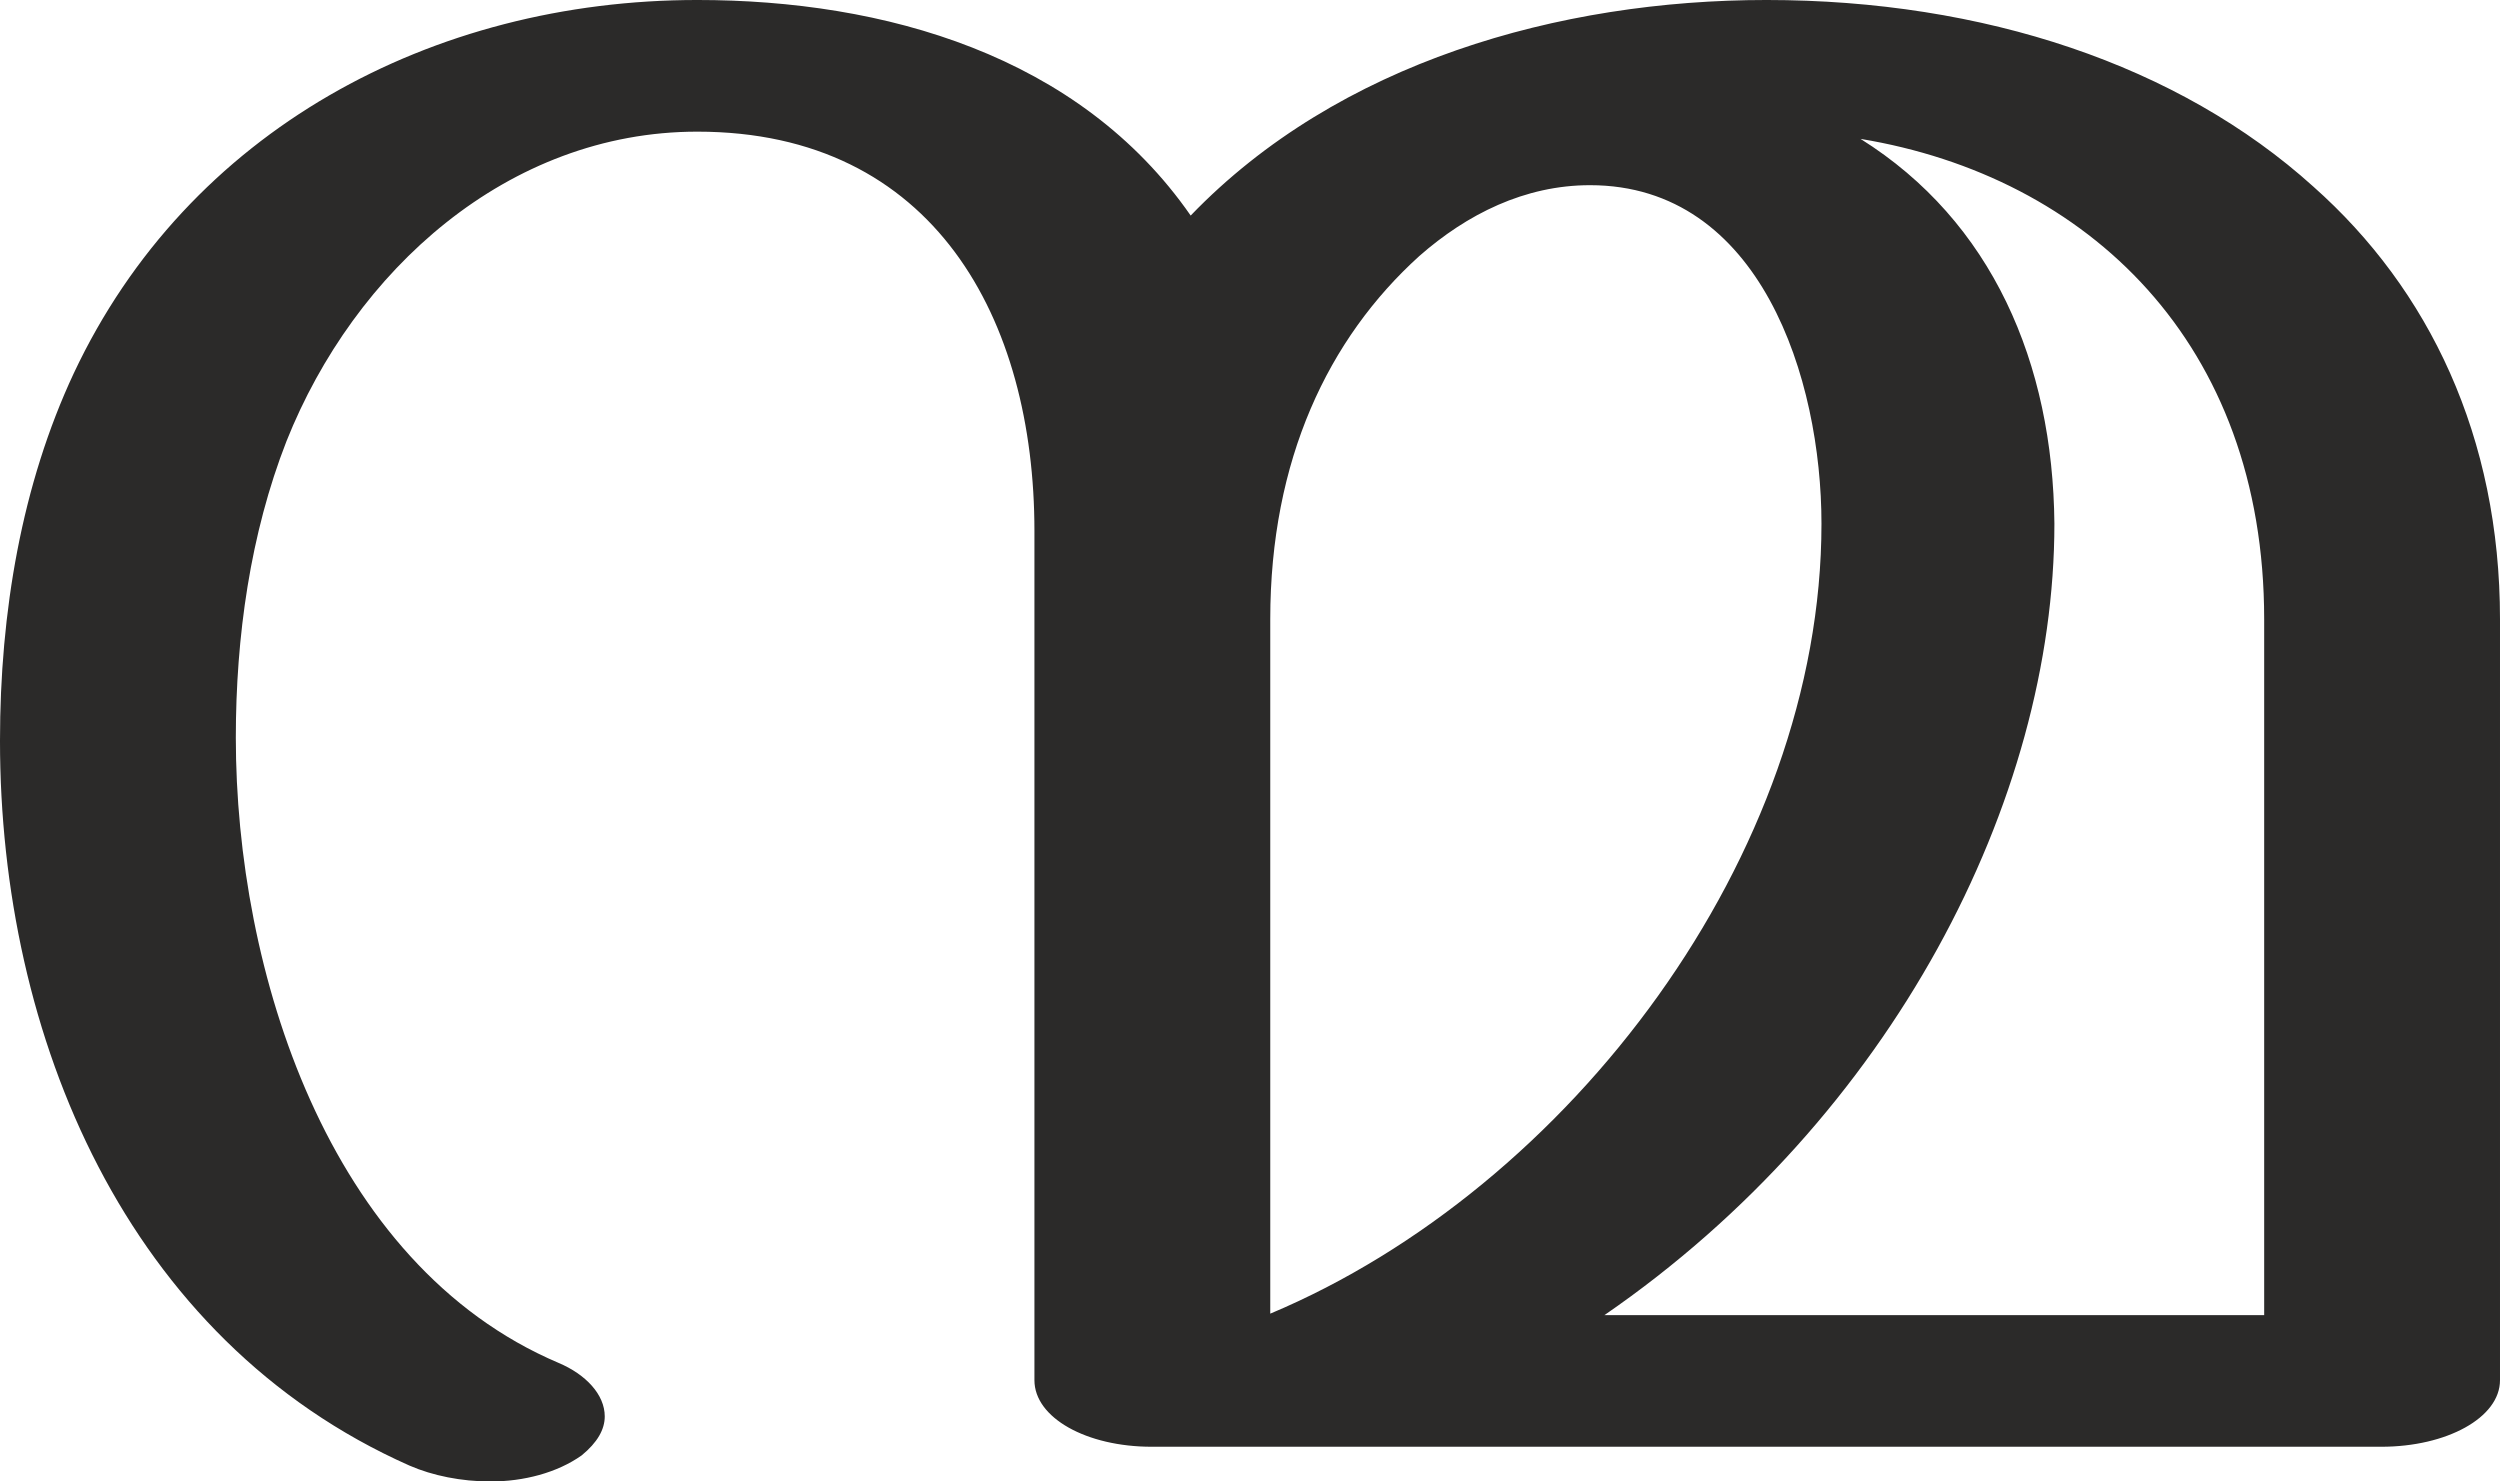 <?xml version="1.0" encoding="UTF-8"?>
<!DOCTYPE svg PUBLIC "-//W3C//DTD SVG 1.1//EN" "http://www.w3.org/Graphics/SVG/1.1/DTD/svg11.dtd">
<!-- Creator: CorelDRAW X8 -->
<svg xmlns="http://www.w3.org/2000/svg" xml:space="preserve" width="1728px" height="1024px" version="1.1" style="shape-rendering:geometricPrecision; text-rendering:geometricPrecision; image-rendering:optimizeQuality; fill-rule:evenodd; clip-rule:evenodd"
viewBox="0 0 1728 1024"
 xmlns:xlink="http://www.w3.org/1999/xlink">
 <defs>
  <style type="text/css">
   <![CDATA[
    .fil0 {fill:#2B2A29;fill-rule:nonzero}
   ]]>
  </style>
 </defs>
 <g id="Layer_x0020_1">
  <path class="fil0" d="M339 1024c23,0 46,-6 63,-18 11,-9 16,-18 16,-27 0,-15 -13,-29 -32,-37 -160,-68 -223,-272 -223,-432 0,-70 10,-141 35,-205 47,-118 153,-214 284,-214 164,0 233,130 233,276l0 587c0,26 36,46 81,46l850 0c45,0 82,-20 82,-46l0 -526c0,-126 -49,-228 -129,-299 -93,-84 -228,-129 -378,-129 -143,0 -296,43 -398,149 -77,-111 -212,-149 -341,-149 -183,0 -352,90 -431,258 -36,77 -51,165 -51,254 0,204 87,414 283,501 16,7 36,11 56,11zm1226 -115l-456 0c199,-137 311,-356 311,-547 -1,-111 -43,-209 -134,-266 157,26 279,141 279,332l0 481zm-687 -1l0 -480c0,-110 40,-194 103,-251 33,-29 73,-49 118,-49 118,0 160,134 160,234 0,229 -174,459 -381,546z"/>
 </g>
</svg>
